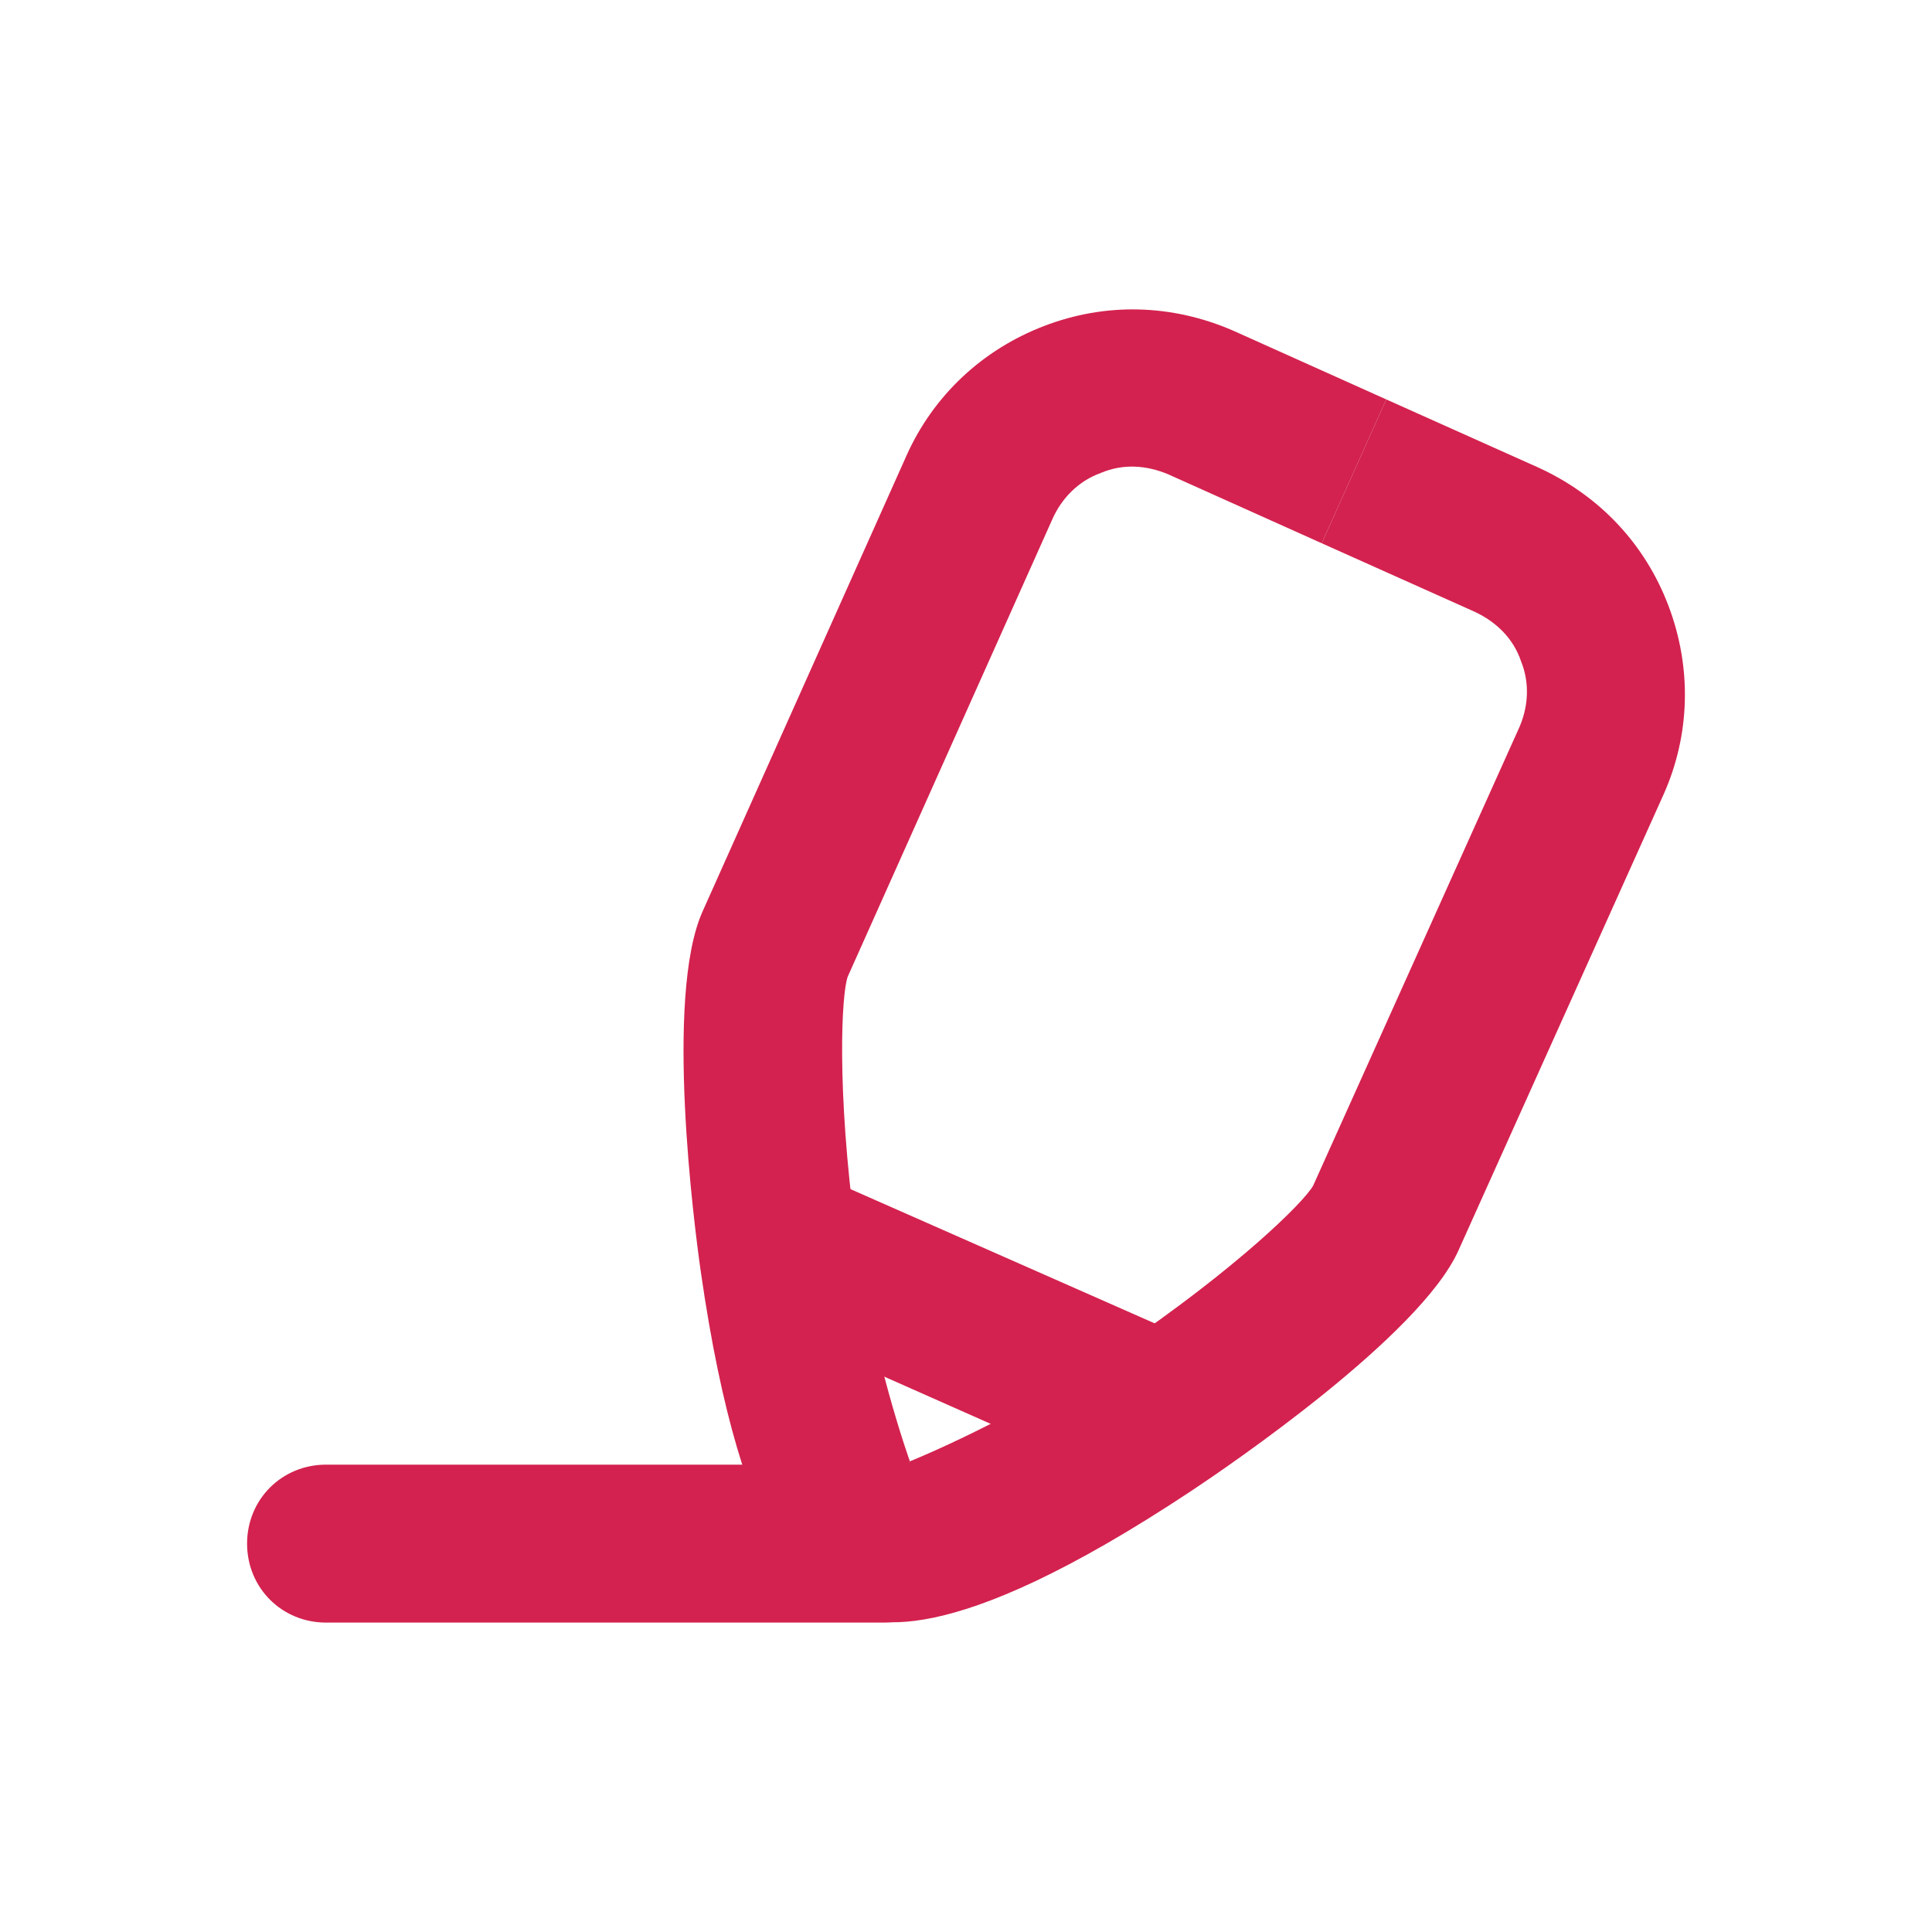 <?xml version="1.0" encoding="utf-8"?>
<!-- Generator: Adobe Illustrator 17.0.0, SVG Export Plug-In . SVG Version: 6.00 Build 0)  -->
<!DOCTYPE svg PUBLIC "-//W3C//DTD SVG 1.1//EN" "http://www.w3.org/Graphics/SVG/1.1/DTD/svg11.dtd">
<svg version="1.1" id="Layer_1" xmlns="http://www.w3.org/2000/svg" xmlns:xlink="http://www.w3.org/1999/xlink" x="0px" y="0px"
	 width="80px" height="80px" viewBox="0 0 80 80" enable-background="new 0 0 80 80" xml:space="preserve">
<g>
	<path fill="#D3224F" d="M36.59,67.188H13.501c-1.831,0-3.27-1.439-3.27-3.27s1.439-3.27,3.27-3.27H36.59
		c1.831,0,3.27,1.439,3.27,3.27C39.86,65.749,38.356,67.188,36.59,67.188z"/>
	<path fill="#D3224F" d="M47.905,61.694c-0.458,0-0.916-0.065-1.308-0.262l-15.374-6.82c-1.635-0.719-2.42-2.682-1.635-4.317
		c0.719-1.635,2.682-2.42,4.317-1.635l15.308,6.755c1.635,0.719,2.42,2.682,1.635,4.317C50.325,60.975,49.148,61.694,47.905,61.694z
		"/>
	<g>
		<path fill="#D3224F" d="M34.885,66.733c-1.111-0.524-4.119-1.835-5.875-14.133c-0.26-1.832-1.495-11.317,0.077-14.847
			l8.453-18.896c1.114-2.485,3.143-4.38,5.695-5.359s5.299-0.911,7.849,0.203l6.318,2.838l-2.672,5.956l-6.333-2.844
			c-0.915-0.393-1.896-0.459-2.812-0.068c-0.916,0.326-1.636,1.045-2.029,1.961L35.103,40.44c-0.262,0.719-0.462,4.644,0.319,10.531
			c0.65,5.102,2.255,9.54,2.255,9.54S35.278,66.93,34.885,66.733z"/>
		<path fill="#D3224F" d="M37.677,60.51c0,0,4.382-1.752,8.625-4.659c4.916-3.332,7.714-6.09,8.077-6.765l8.492-18.878
			c0.422-0.902,0.48-1.918,0.115-2.819c-0.317-0.945-1.018-1.633-1.921-2.056l-6.335-2.838l2.672-5.956l6.321,2.832
			c2.528,1.164,4.405,3.171,5.37,5.727s0.899,5.333-0.216,7.817l-8.492,18.878c-1.591,3.522-9.497,8.907-11.038,9.931
			c-10.353,6.866-13.332,5.491-14.462,5.009C34.478,66.571,37.677,60.51,37.677,60.51z"/>
	</g>
</g>
</svg>

